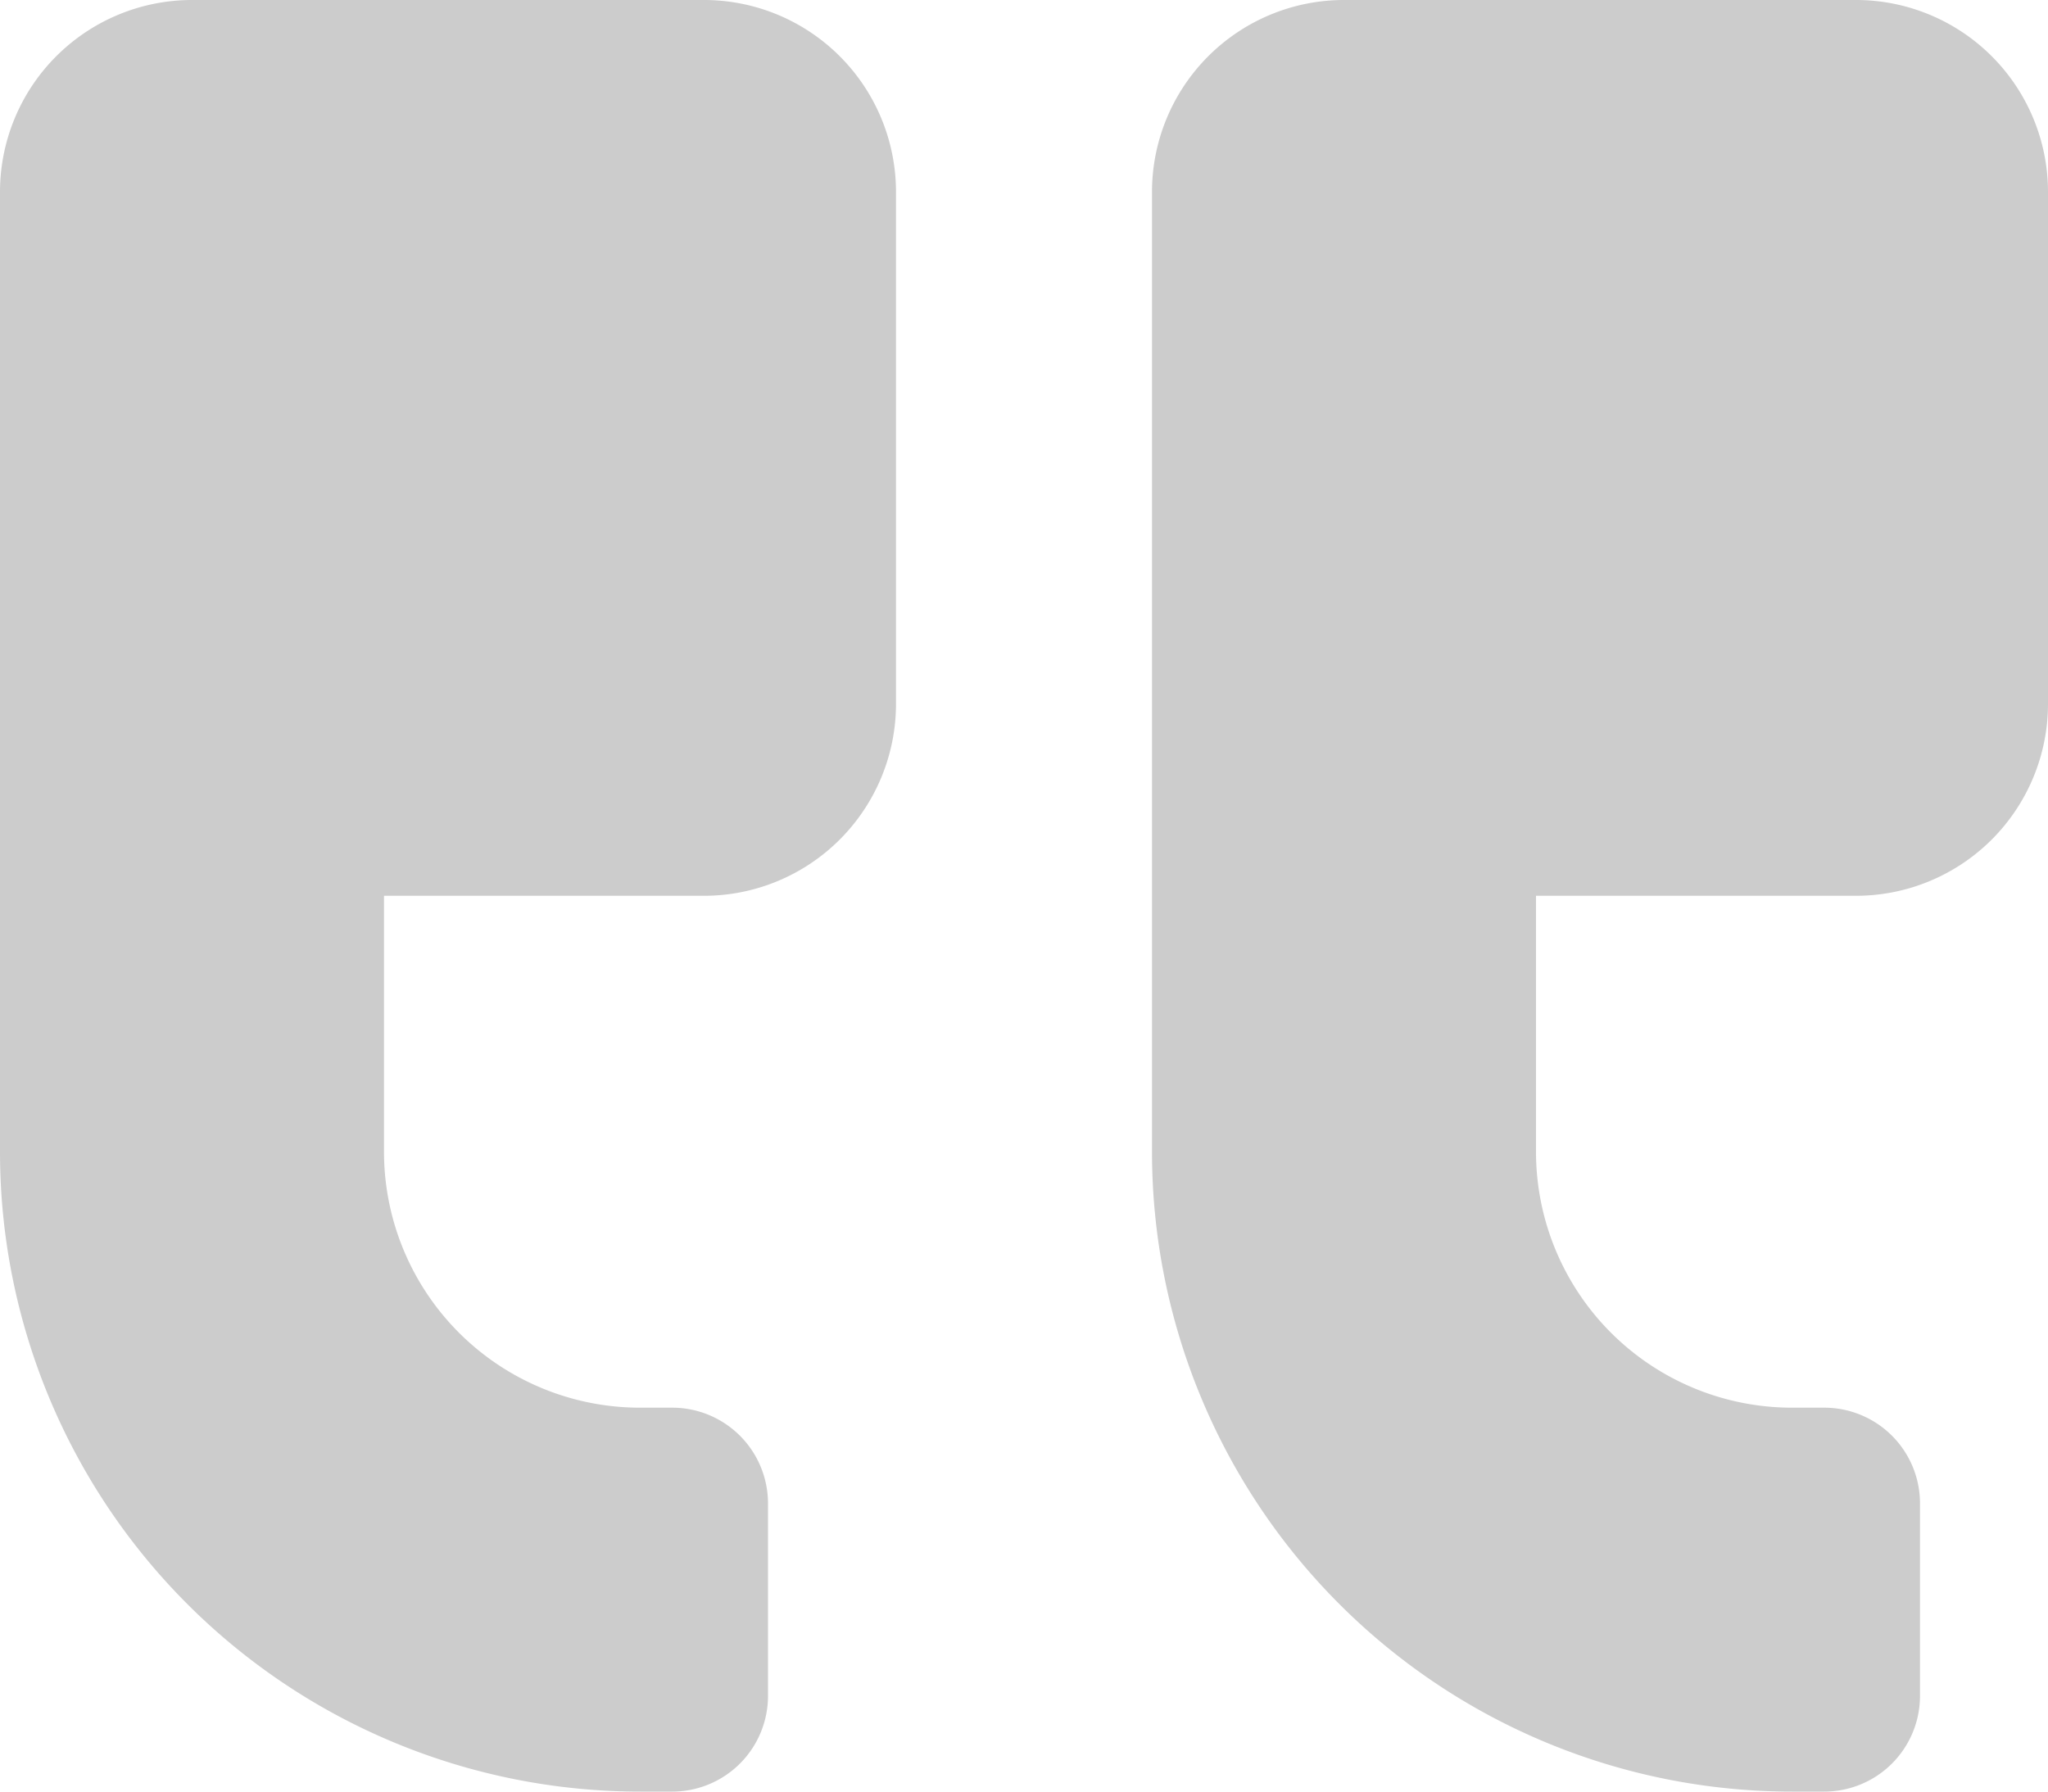 <svg xmlns="http://www.w3.org/2000/svg" width="40" height="35" viewBox="0 0 40 35">
  <path id="Icon_awesome-quote-left" data-name="Icon awesome-quote-left" d="M36.25,19.75H30v5a5,5,0,0,0,5,5h.625A1.87,1.87,0,0,1,37.5,31.625v3.75a1.87,1.87,0,0,1-1.875,1.875H35a12.5,12.5,0,0,1-12.5-12.5V6a3.751,3.751,0,0,1,3.75-3.75h10A3.751,3.751,0,0,1,40,6V16A3.751,3.751,0,0,1,36.25,19.75Zm-22.5,0H7.5v5a5,5,0,0,0,5,5h.625A1.871,1.871,0,0,1,15,31.625v3.75a1.87,1.87,0,0,1-1.875,1.875H12.5A12.5,12.5,0,0,1,0,24.75V6A3.751,3.751,0,0,1,3.75,2.25h10A3.751,3.751,0,0,1,17.5,6V16A3.751,3.751,0,0,1,13.75,19.75Z" transform="translate(0 -2.25)" opacity="0.2"/>
</svg>
